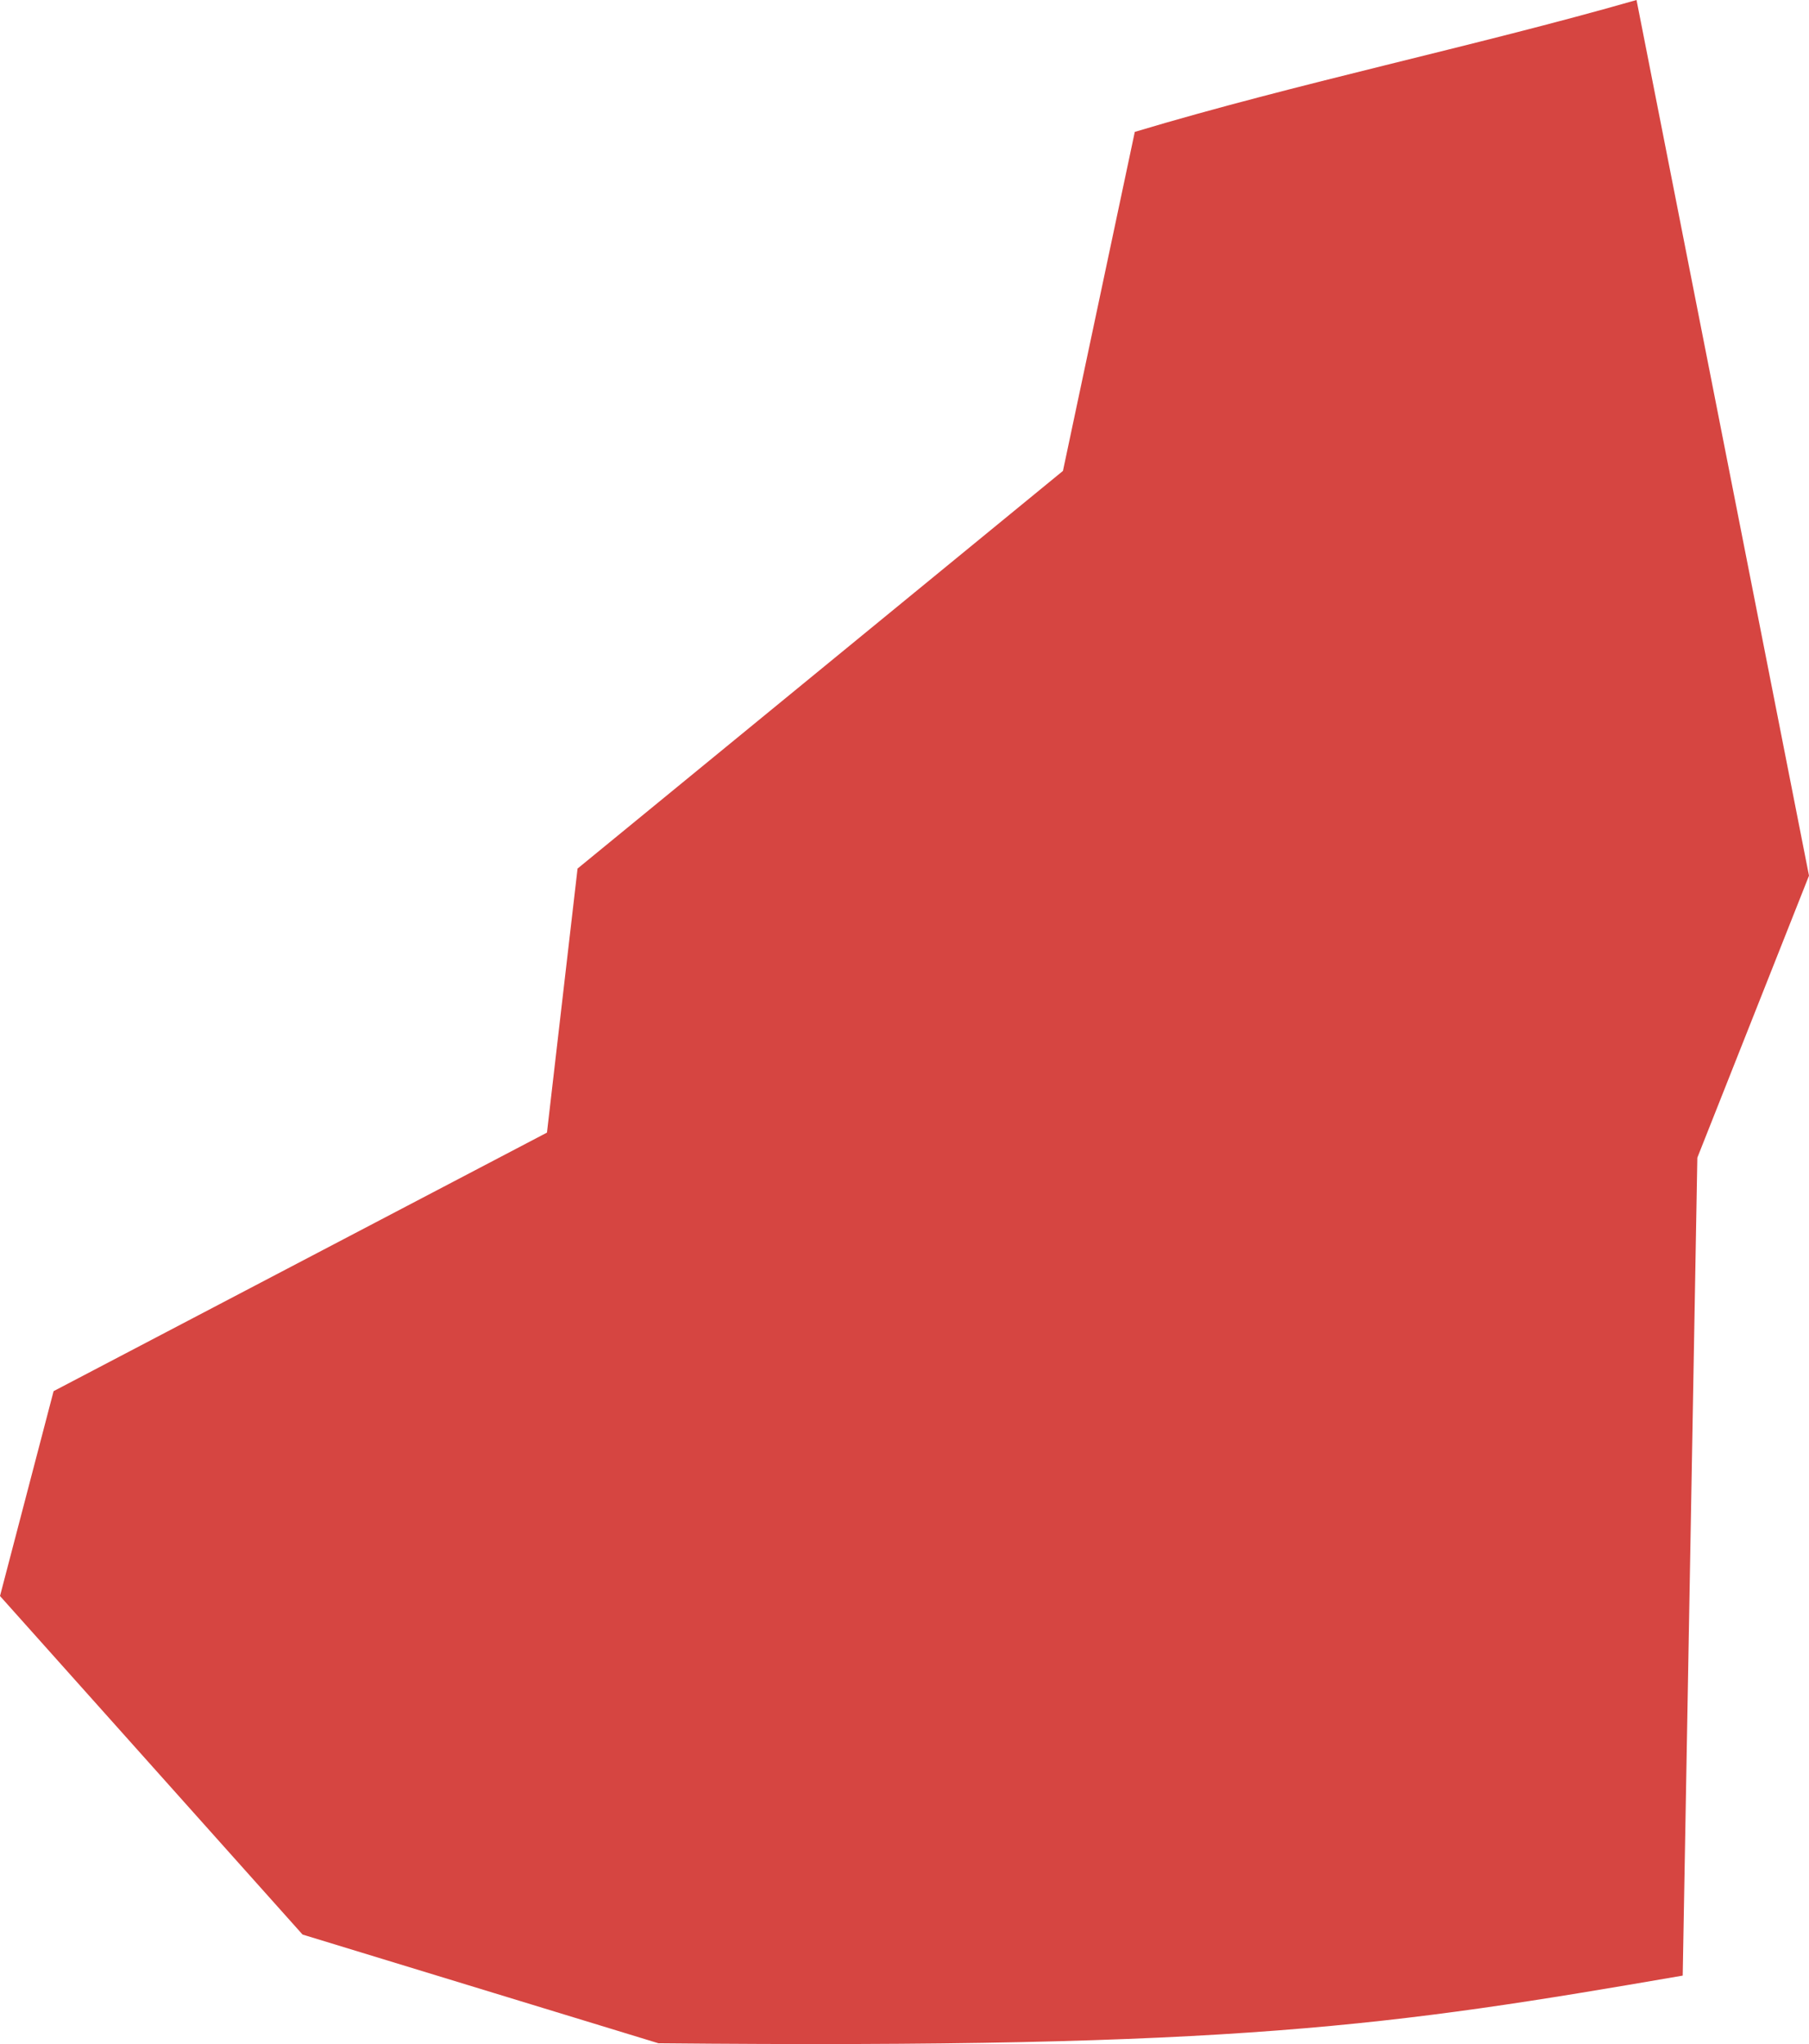 <?xml version="1.0" encoding="UTF-8" standalone="no"?>
<svg
   xmlns:dc="http://purl.org/dc/elements/1.1/"
   xmlns:cc="http://creativecommons.org/ns#"
   xmlns:rdf="http://www.w3.org/1999/02/22-rdf-syntax-ns#"
   xmlns:svg="http://www.w3.org/2000/svg"
   xmlns="http://www.w3.org/2000/svg"
   xmlns:sodipodi="http://sodipodi.sourceforge.net/DTD/sodipodi-0.dtd"
   xmlns:inkscape="http://www.inkscape.org/namespaces/inkscape"
   version="1.0"
   width="19.037"
   height="21.513"
   id="svg2"
   sodipodi:docname="GA_5.svg"
   inkscape:version="0.92.2 5c3e80d, 2017-08-06">
  <defs
     id="defs70" />
  <sodipodi:namedview
     pagecolor="#ffffff"
     bordercolor="#666666"
     borderopacity="1"
     objecttolerance="10"
     gridtolerance="10"
     guidetolerance="10"
     inkscape:pageopacity="0"
     inkscape:pageshadow="2"
     inkscape:window-width="640"
     inkscape:window-height="480"
     id="namedview68"
     showgrid="false"
     inkscape:zoom="0.12542268"
     inkscape:cx="-654.38985"
     inkscape:cy="230.05781"
     inkscape:window-x="0"
     inkscape:window-y="0"
     inkscape:window-maximized="0"
     inkscape:current-layer="svg2" />
  <path
     d="M 6.929,21.504 3.184,20.36 0,16.797 0.564,14.641 5.756,11.92 6.078,9.141 11.186,4.956 11.942,1.388 C 13.655,0.874 15.502,0.493 17.222,0 l 1.815,9.216 -1.175,2.968 -0.154,8.608 c -3.084,0.532 -4.693,0.77 -10.779,0.712 z"
     style="fill:#D64541"
     id="GA_5"
     inkscape:connector-curvature="0" />
</svg>
